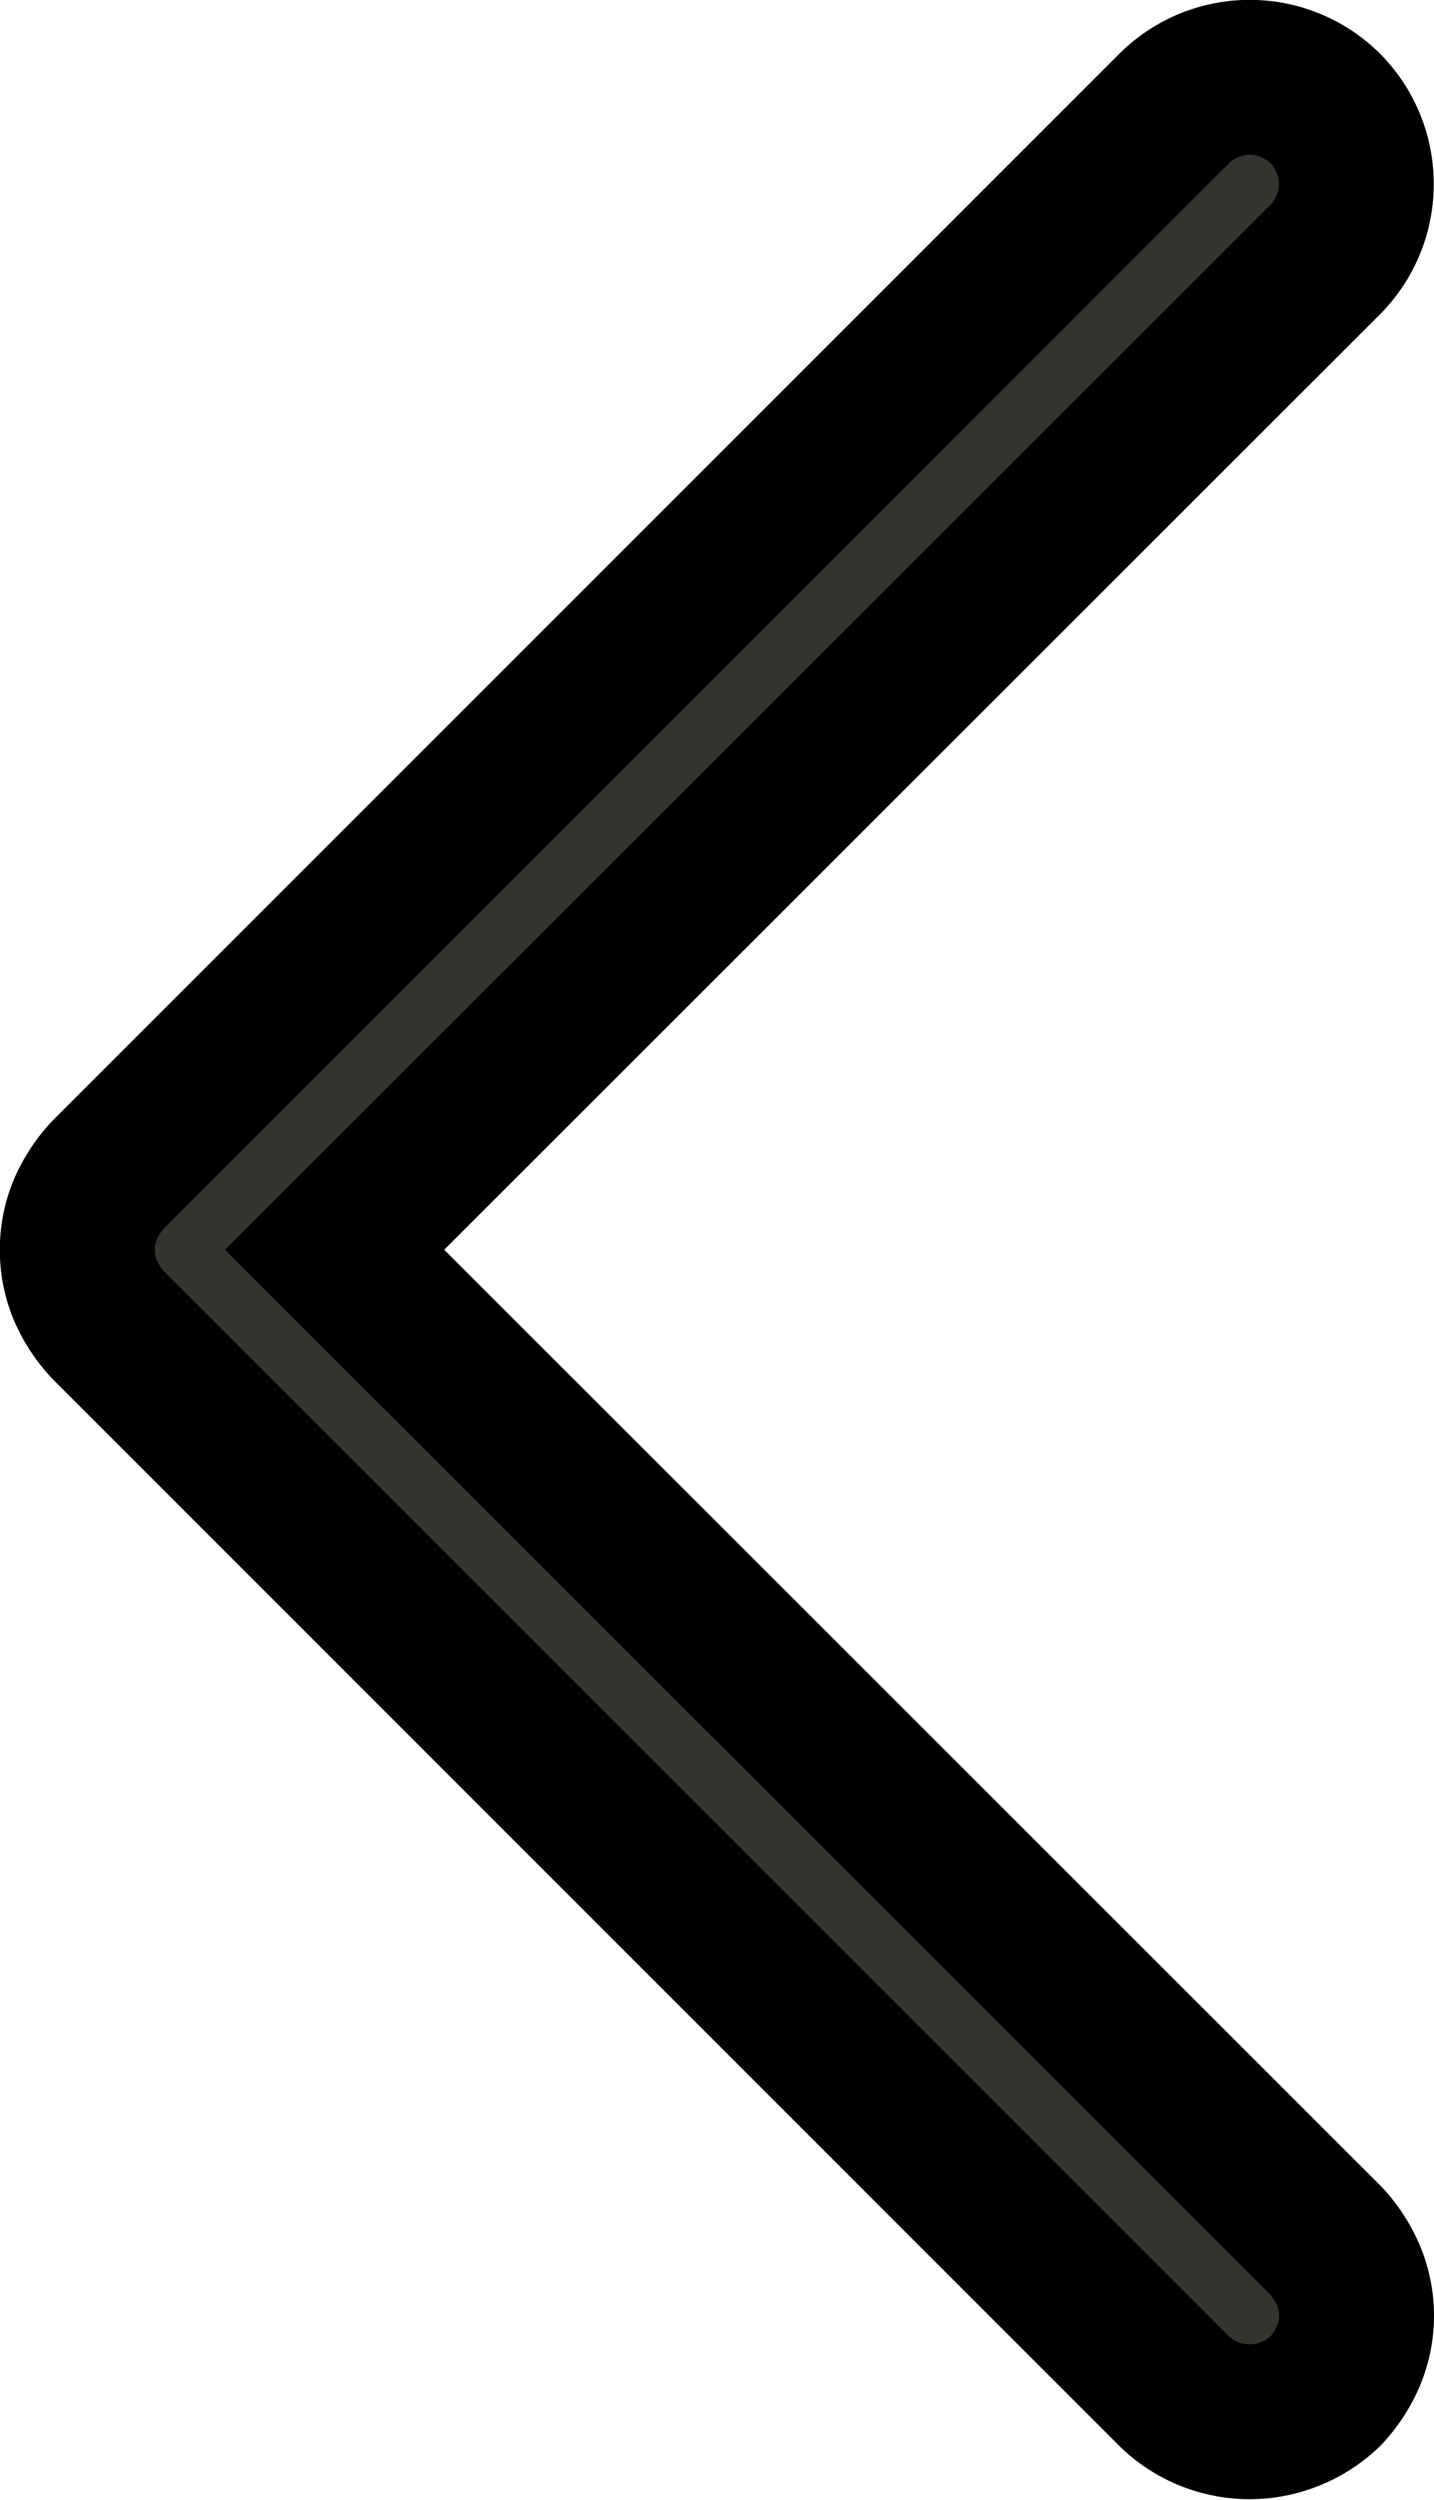 <svg xmlns="http://www.w3.org/2000/svg" width="9.256" height="16.134" viewBox="0 0 9.256 16.134"><path d="M510.053,1013.956a.78.78,0,0,1,.149.227.671.671,0,0,1,0,.523.779.779,0,0,1-.149.227.71.71,0,0,1-.224.144.7.7,0,0,1-.75-.144l-6.879-6.879a.785.785,0,0,1-.15-.227.68.68,0,0,1,0-.523.787.787,0,0,1,.15-.227l6.879-6.879a.692.692,0,0,1,.973,0,.693.693,0,0,1,0,.977l-6.393,6.39Z" transform="translate(-501.499 -999.499)" fill="#343330" stroke="#000" stroke-width="1"/></svg>
